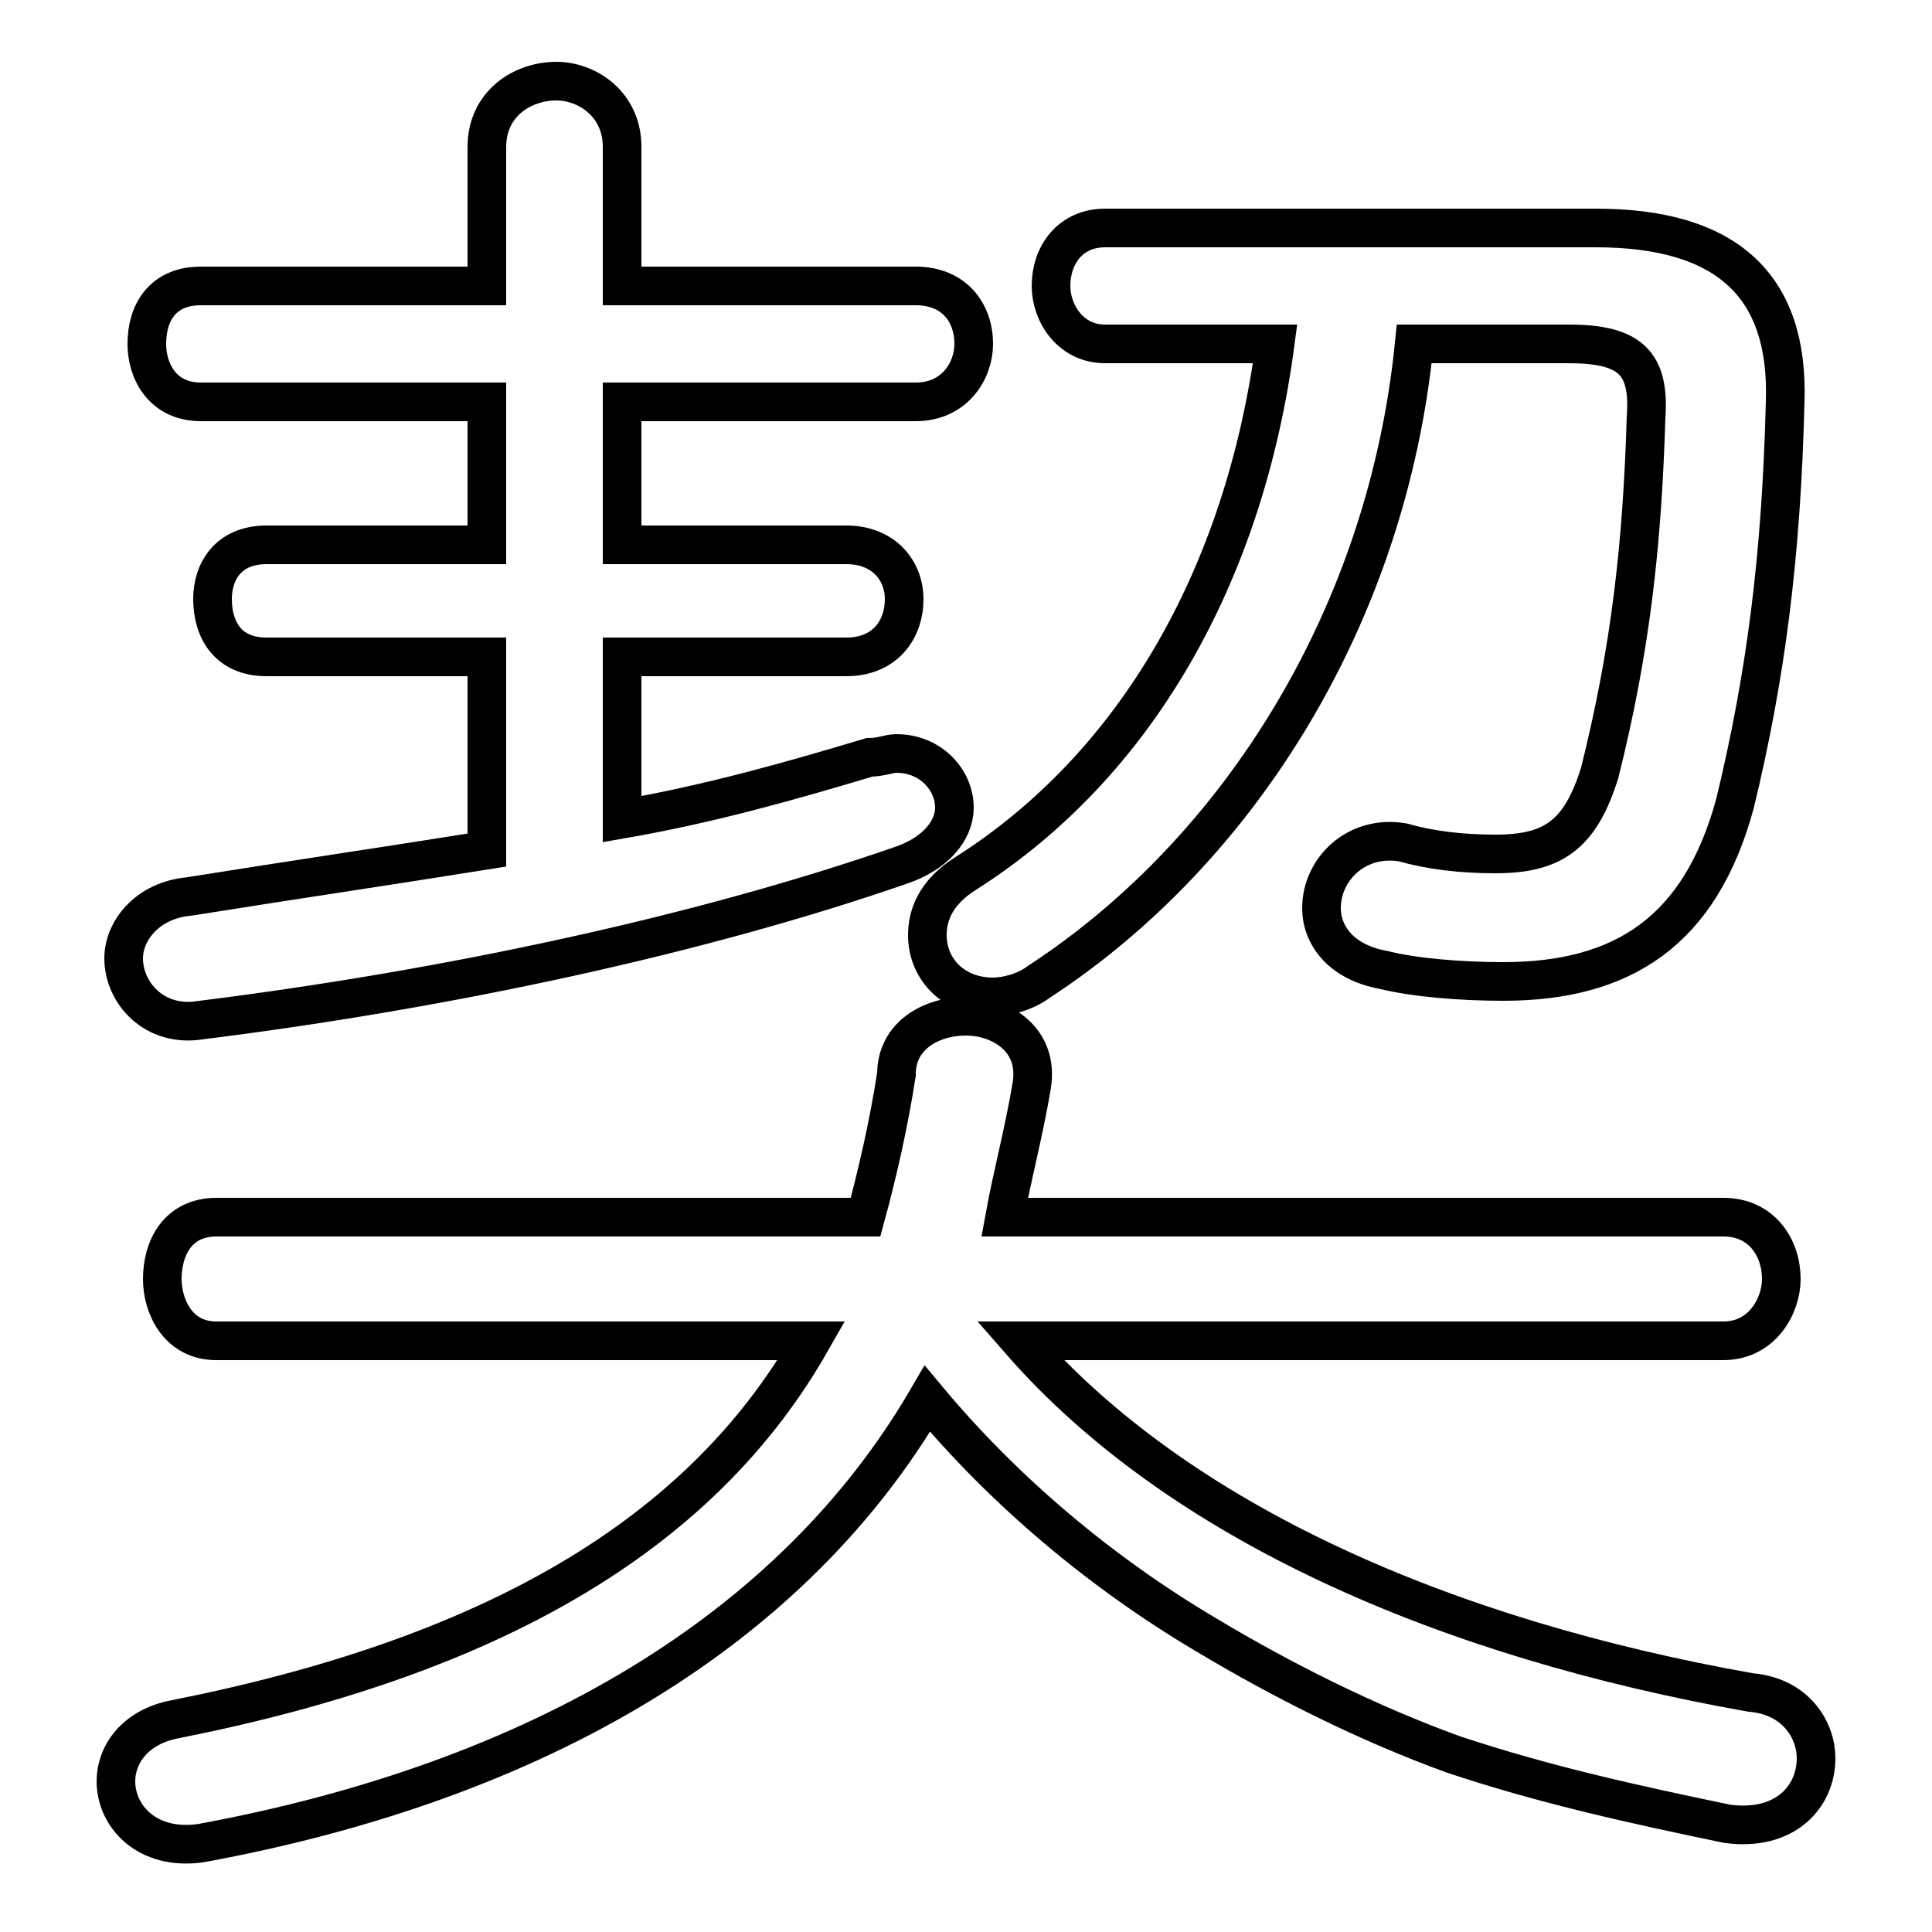 <svg xmlns="http://www.w3.org/2000/svg" viewBox="0 -44.0 50.0 50.0">
    <rect x="0" y="-44.0" width="50.0" height="50.0" fill="#808080" stroke="none"/>
    <g transform="scale(1, -1)">
        <!-- ボディの枠 -->
        <rect x="0" y="-6.0" width="50.0" height="50.0"
            stroke="white" fill="white"/>
        <!-- グリフ座標系の原点 -->
        <circle cx="0" cy="0" r="5" fill="white"/>
        <!-- グリフのアウトライン -->
        <g style="fill:none;stroke:#000000;stroke-width:1;">
<path d="M 12.6 33.6 L 12.6 29.9 L 6.9 29.9 C 5.9 29.9 5.5 29.2 5.5 28.5 C 5.5 27.7 5.9 27.0 6.9 27.0 L 12.6 27.0 L 12.6 22.0 C 10.1 21.6 7.4 21.2 4.9 20.8 C 3.8 20.7 3.2 19.9 3.2 19.2 C 3.2 18.3 4.0 17.4 5.2 17.6 C 11.6 18.4 18.1 19.8 23.3 21.6 C 24.2 21.9 24.7 22.5 24.7 23.1 C 24.7 23.8 24.1 24.5 23.2 24.5 C 23.0 24.5 22.8 24.4 22.5 24.4 C 20.5 23.8 18.4 23.2 16.1 22.8 L 16.1 27.0 L 21.9 27.0 C 22.9 27.0 23.4 27.7 23.4 28.5 C 23.4 29.2 22.9 29.9 21.9 29.9 L 16.1 29.9 L 16.1 33.6 L 23.7 33.6 C 24.7 33.6 25.2 34.4 25.2 35.1 C 25.2 35.9 24.7 36.6 23.7 36.6 L 16.1 36.6 L 16.1 40.2 C 16.1 41.3 15.2 41.9 14.4 41.9 C 13.5 41.9 12.6 41.3 12.6 40.2 L 12.6 36.6 L 5.2 36.6 C 4.2 36.6 3.8 35.9 3.8 35.1 C 3.8 34.4 4.2 33.6 5.2 33.6 Z M 33.0 35.1 C 32.2 29.1 29.4 24.2 25.0 21.4 C 24.2 20.9 24.0 20.3 24.0 19.8 C 24.0 18.9 24.7 18.2 25.7 18.2 C 26.0 18.2 26.5 18.3 26.9 18.6 C 32.1 22.0 35.9 28.1 36.6 35.1 L 40.6 35.1 C 42.2 35.1 42.7 34.6 42.6 33.2 C 42.5 29.9 42.2 27.2 41.4 24.0 C 40.9 22.4 40.2 21.9 38.7 21.9 C 37.8 21.9 37.0 22.0 36.3 22.2 C 35.1 22.4 34.2 21.5 34.2 20.5 C 34.2 19.8 34.7 19.1 35.8 18.9 C 36.6 18.7 37.8 18.6 38.9 18.6 C 42.0 18.6 44.0 19.9 44.9 23.2 C 45.7 26.5 46.1 29.6 46.2 33.6 C 46.3 36.6 44.7 38.1 41.3 38.1 L 28.6 38.1 C 27.7 38.1 27.2 37.4 27.2 36.6 C 27.2 35.9 27.7 35.1 28.6 35.1 Z M 44.6 9.3 C 45.6 9.3 46.1 10.2 46.1 10.9 C 46.1 11.7 45.6 12.5 44.6 12.5 L 26.0 12.5 C 26.2 13.6 26.5 14.7 26.7 15.9 C 26.9 17.1 25.9 17.7 25.0 17.7 C 24.1 17.7 23.2 17.2 23.2 16.2 C 23.0 14.9 22.7 13.6 22.4 12.5 L 5.6 12.5 C 4.6 12.5 4.2 11.7 4.2 10.9 C 4.2 10.2 4.6 9.3 5.6 9.3 L 21.0 9.3 C 18.1 4.2 12.6 1.1 4.5 -0.5 C 3.5 -0.7 3.0 -1.4 3.0 -2.1 C 3.0 -3.0 3.8 -3.9 5.2 -3.7 C 13.9 -2.1 20.5 1.8 24.0 7.8 C 26.0 5.4 28.5 3.3 31.2 1.7 C 33.2 0.5 35.4 -0.6 37.6 -1.4 C 40.0 -2.2 42.3 -2.7 44.7 -3.2 C 46.2 -3.4 47.0 -2.5 47.0 -1.5 C 47.0 -0.8 46.5 0.1 45.3 0.2 C 37.4 1.6 30.5 4.6 26.4 9.3 Z"/>
</g>
</g>
</svg>